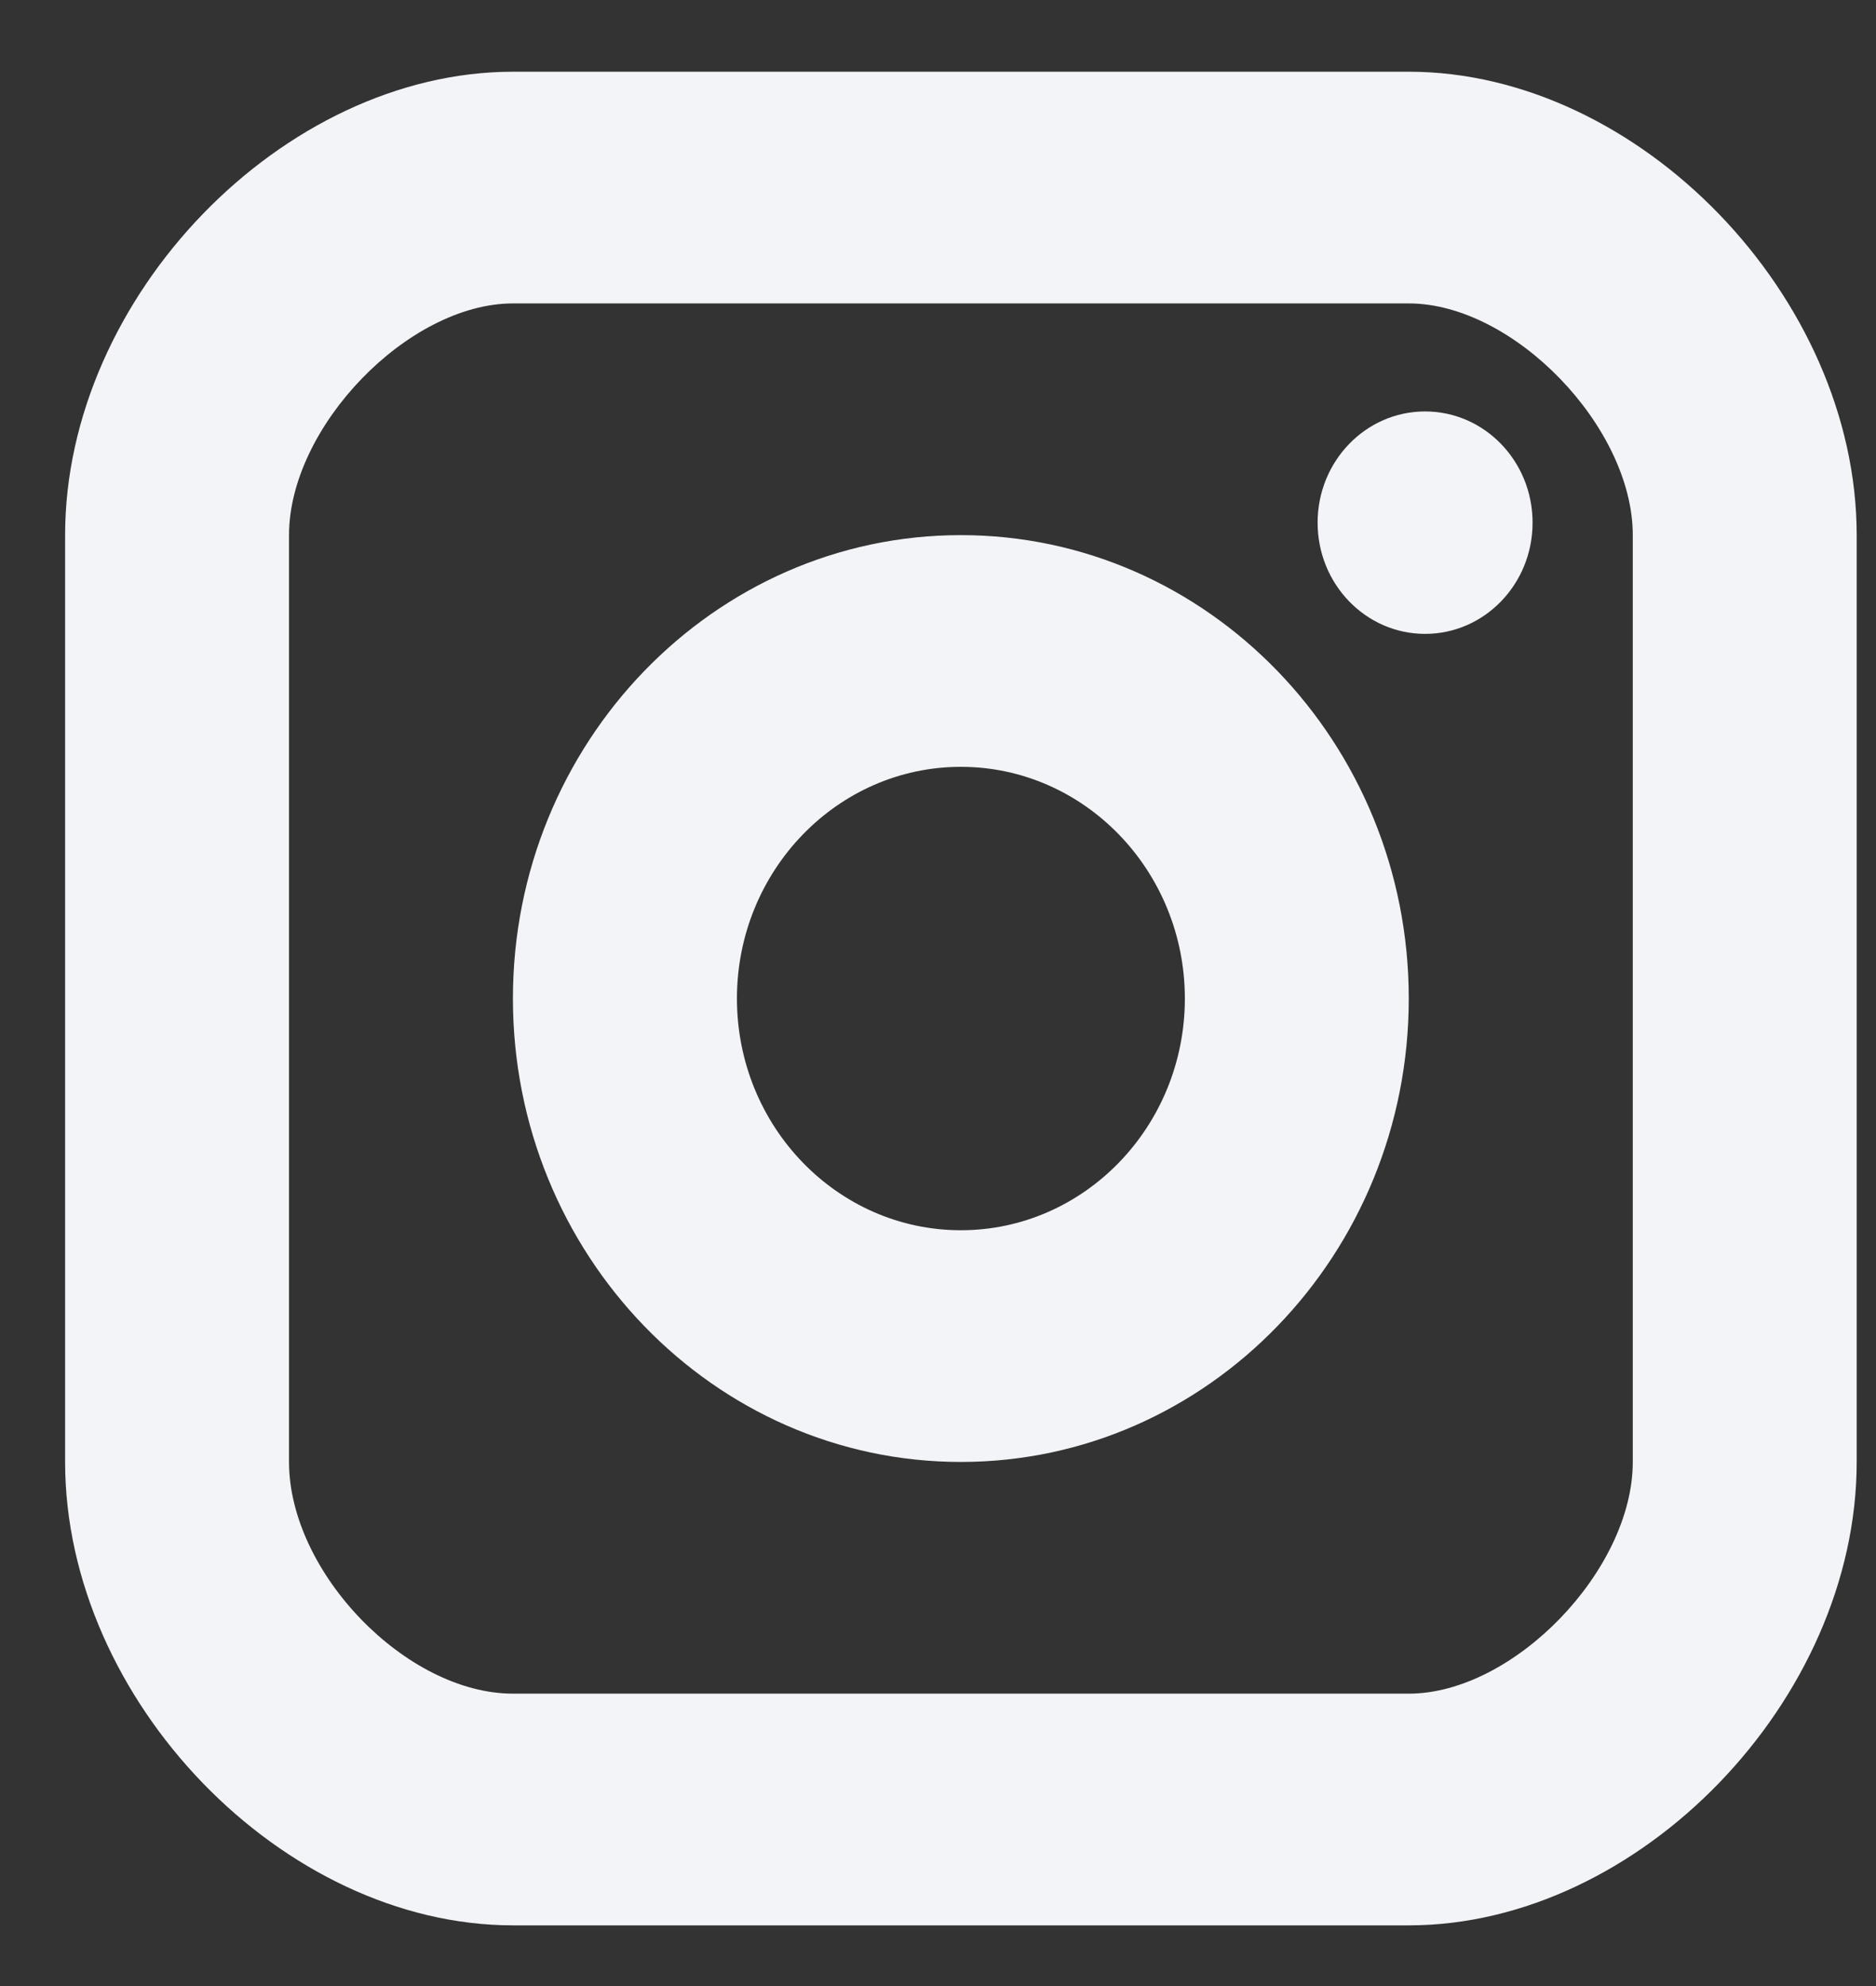<svg width="17" height="18" viewBox="0 0 17 18" fill="none" xmlns="http://www.w3.org/2000/svg">
<rect x="0" y="0" width="17" height="18" fill="#333333" stroke="none"/>
<path d="M12.914 5.745C13.452 5.745 13.888 5.294 13.888 4.737C13.888 4.18 13.452 3.729 12.914 3.729C12.376 3.729 11.94 4.18 11.94 4.737C11.94 5.294 12.376 5.745 12.914 5.745Z" fill="#F3F4F8"/>
<path d="M8.707 13.25C6.469 13.25 4.648 11.367 4.648 9.05C4.648 6.734 6.469 4.85 8.707 4.85C10.946 4.85 12.766 6.734 12.766 9.05C12.766 11.367 10.946 13.25 8.707 13.25ZM8.707 6.95C7.588 6.95 6.678 7.892 6.678 9.05C6.678 10.209 7.588 11.15 8.707 11.15C9.826 11.15 10.737 10.209 10.737 9.05C10.737 7.892 9.826 6.95 8.707 6.95Z" fill="#F3F4F8"/>
<path d="M12.766 17.45H4.649C2.562 17.45 0.59 15.409 0.59 13.25V4.85C0.59 2.692 2.562 0.65 4.649 0.65H12.766C14.852 0.65 16.825 2.692 16.825 4.85V13.25C16.825 15.409 14.852 17.45 12.766 17.45ZM4.649 2.75C3.7 2.75 2.619 3.869 2.619 4.85V13.25C2.619 14.251 3.682 15.35 4.649 15.35H12.766C13.715 15.35 14.796 14.232 14.796 13.25V4.85C14.796 3.869 13.715 2.75 12.766 2.75H4.649Z" fill="#F3F4F8"/>
</svg>
